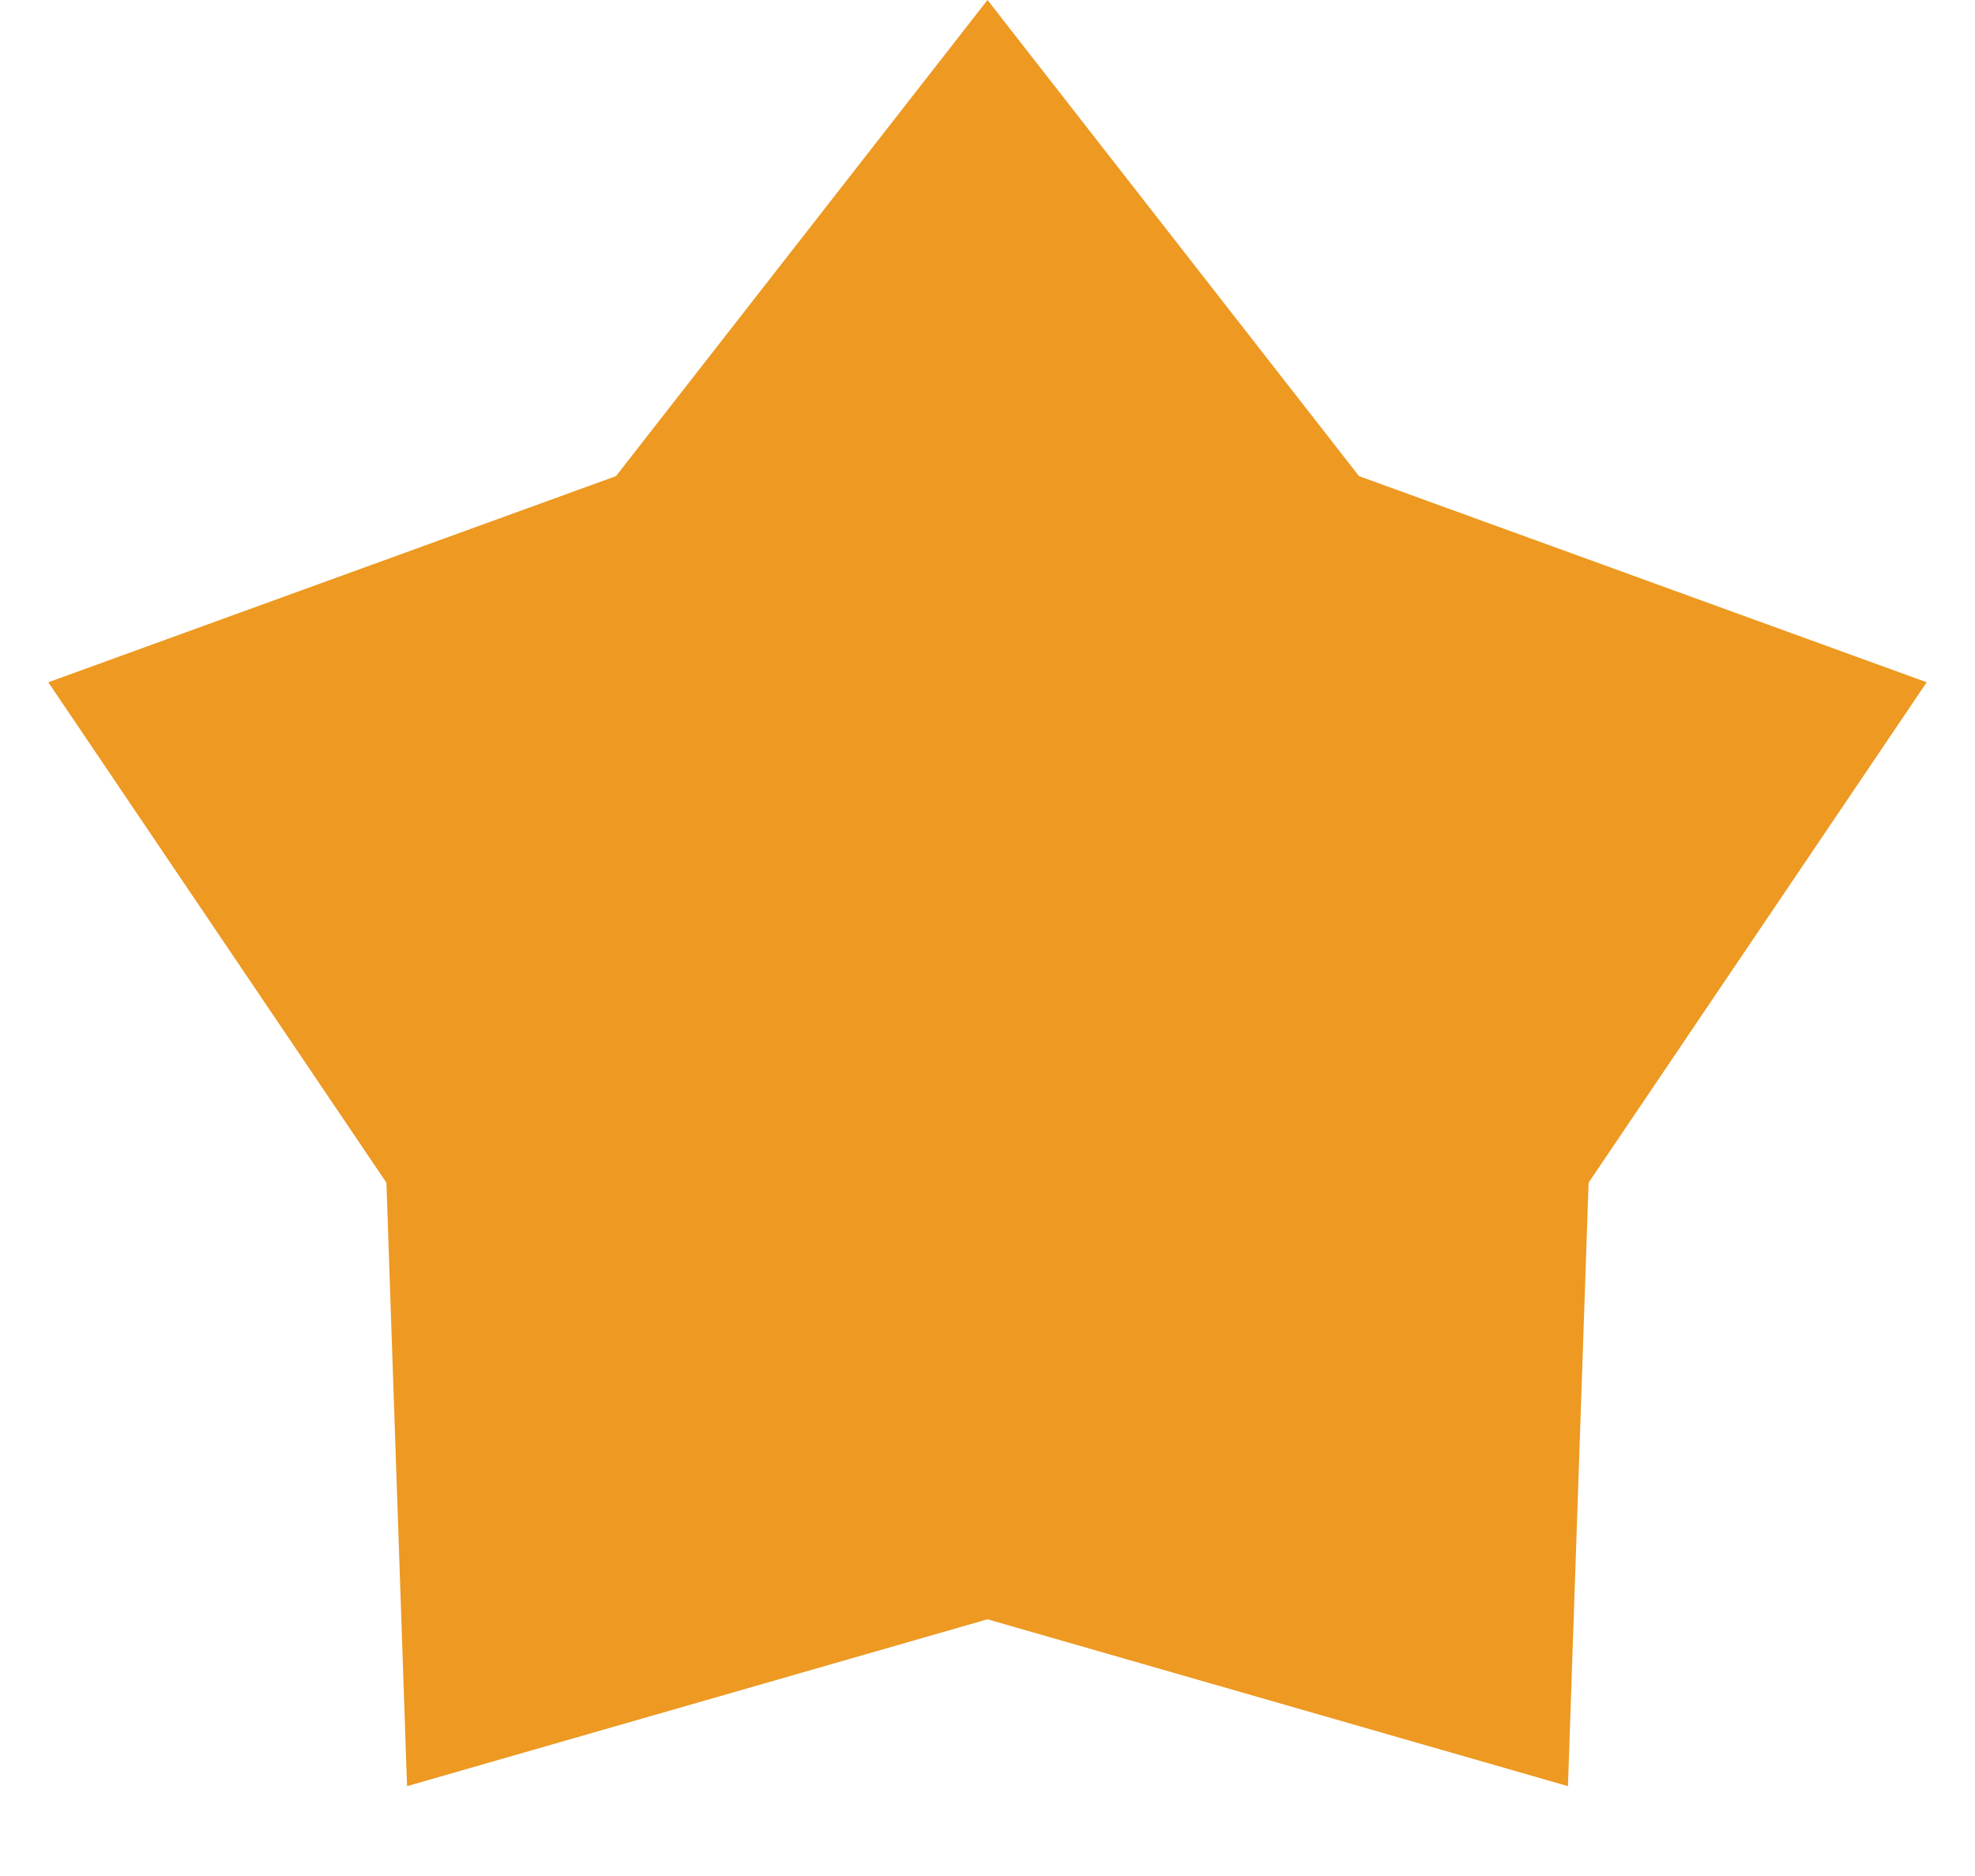 <svg width="20" height="19" viewBox="0 0 20 19" fill="none" xmlns="http://www.w3.org/2000/svg">
<path d="M10 0L13.762 4.822L19.511 6.91L16.087 11.978L15.878 18.09L10 16.4L4.122 18.09L3.913 11.978L0.489 6.91L6.238 4.822L10 0Z" fill="#ED9922"/>
</svg>
